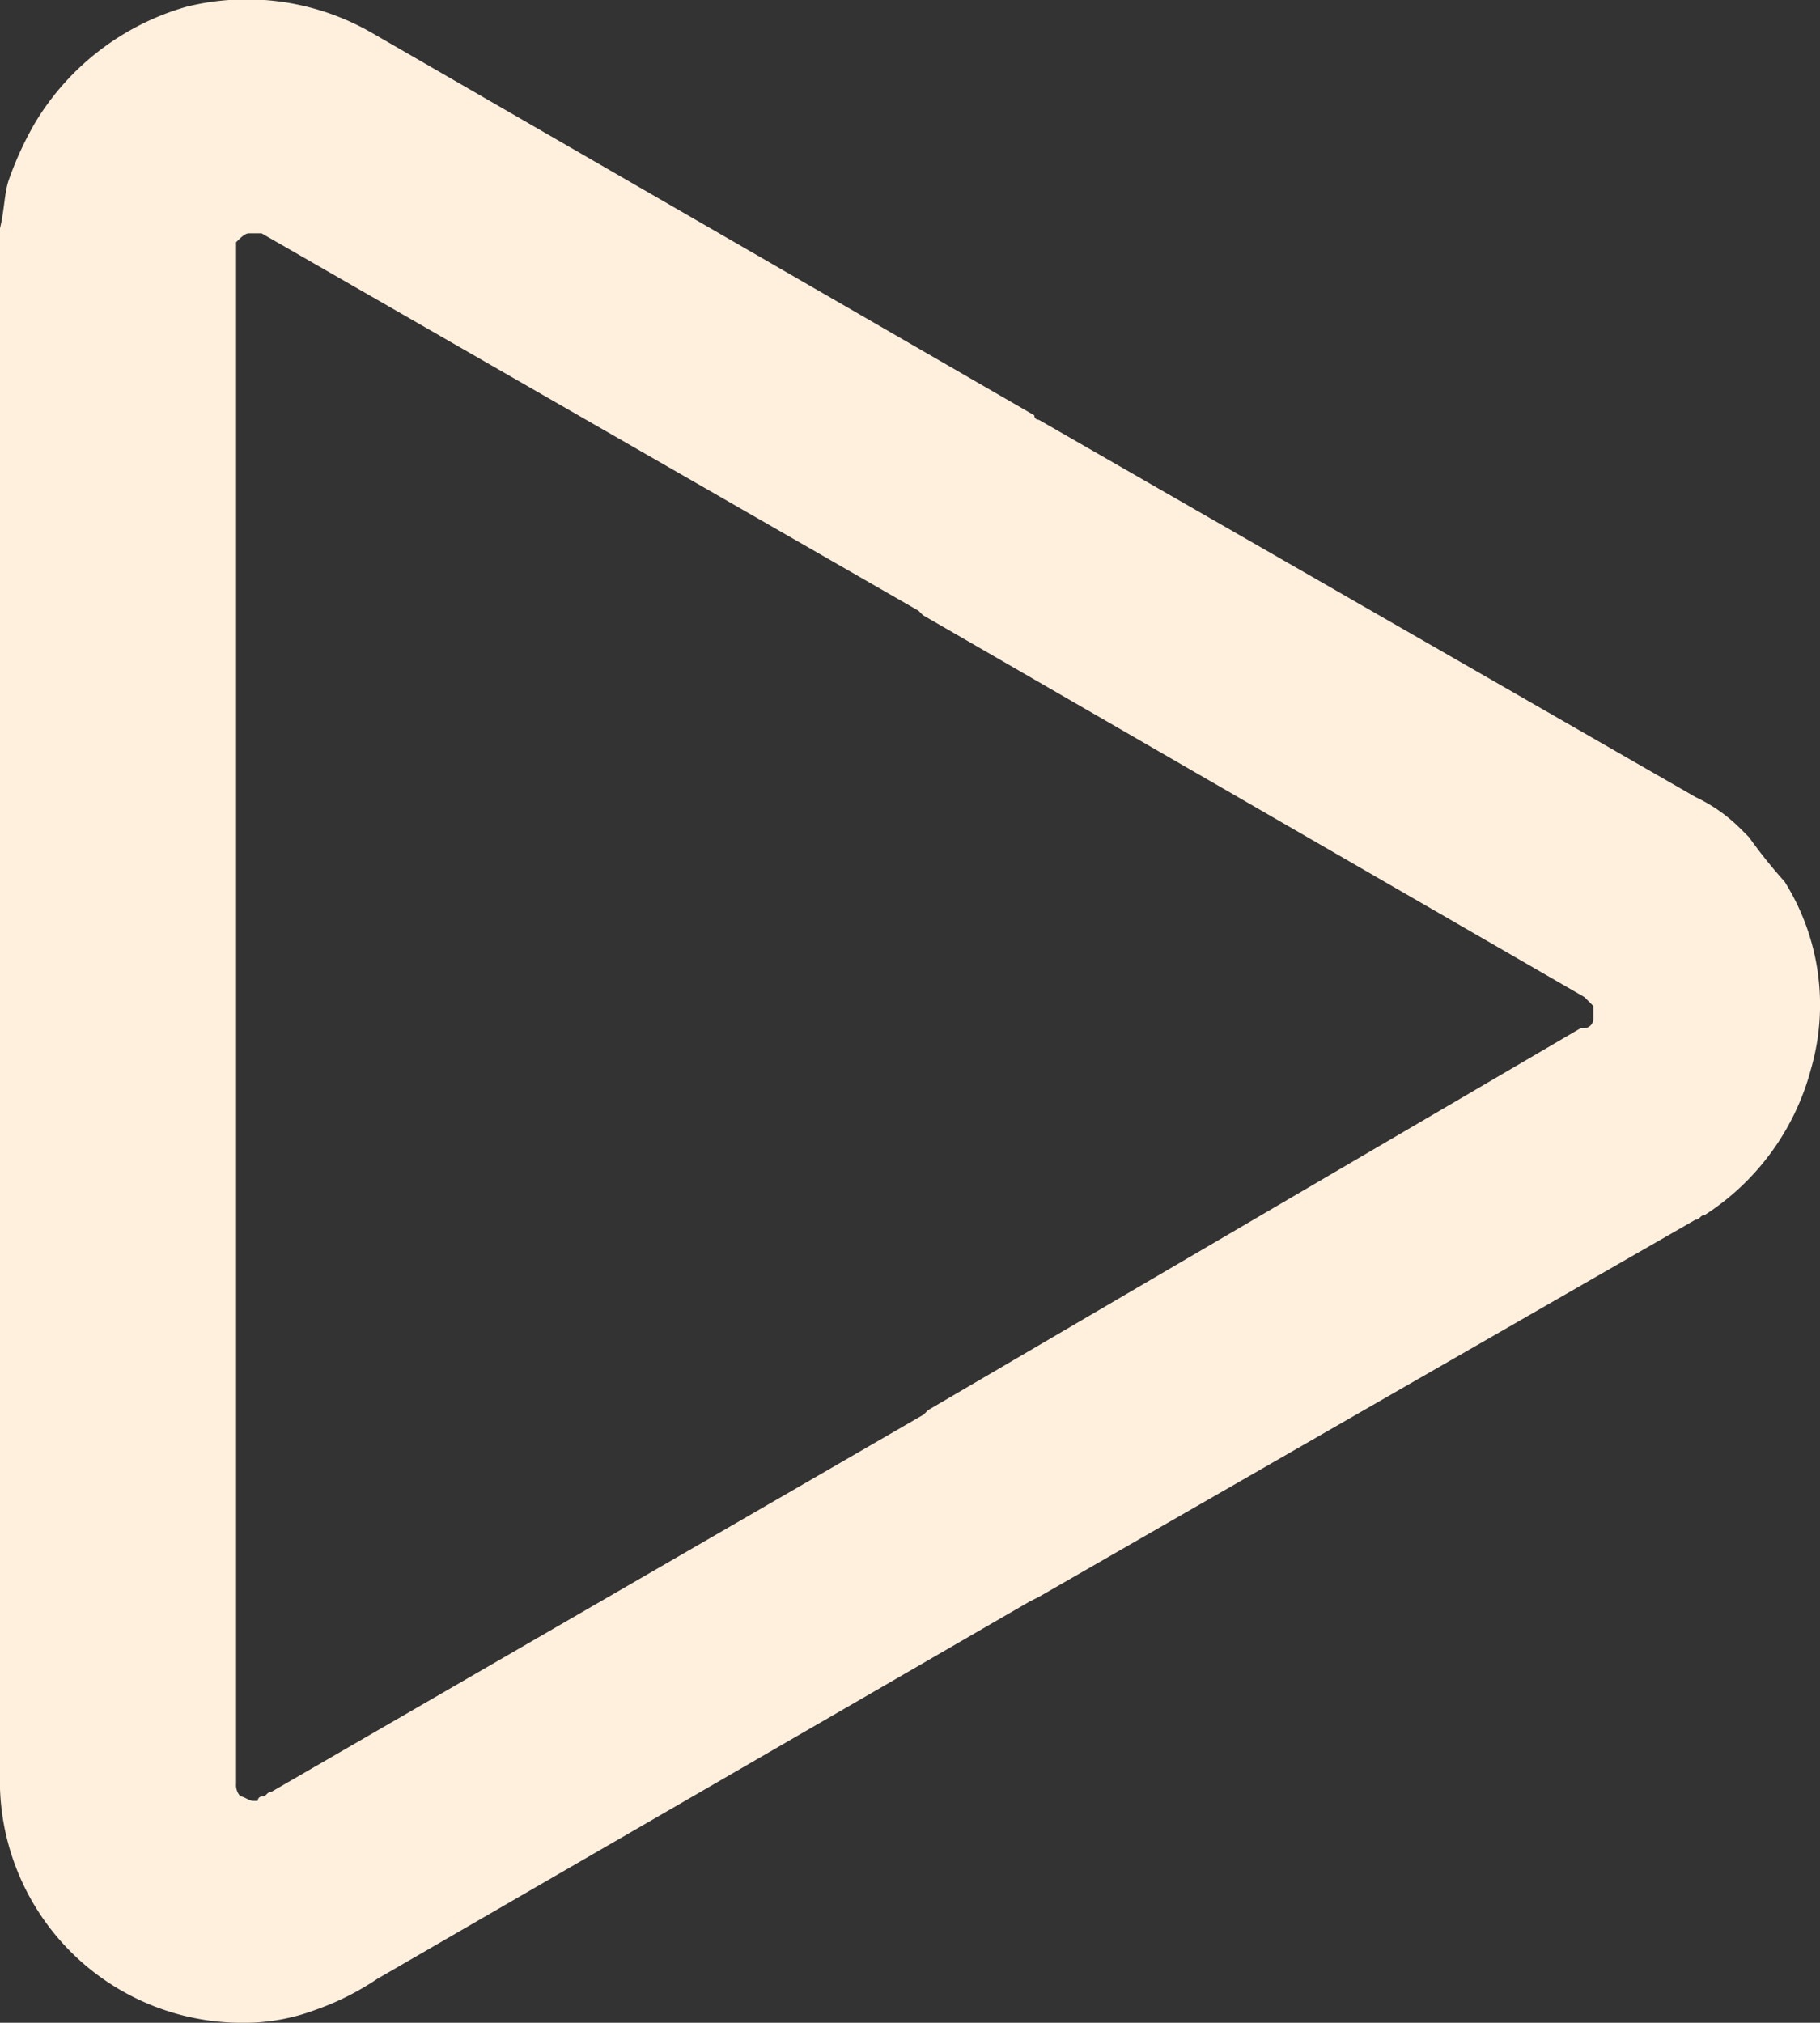 <svg id="Сгруппировать_9" data-name="Сгруппировать 9" xmlns="http://www.w3.org/2000/svg" width="14.278" height="15.864" viewBox="0 0 14.278 15.864">
  <rect x="0" y="0" width="14.278" height="15.864" fill="#333333" stroke="none"/>
  <g id="Сгруппировать_6" data-name="Сгруппировать 6" transform="translate(0 0)">
    <g id="Сгруппировать_5" data-name="Сгруппировать 5">
      <path id="Контур_5" data-name="Контур 5" d="M114.4,83.492a4,4,0,0,1-.279-.348l-.07-.07a1.251,1.251,0,0,0-.348-.244l-5.154-2.96a.034.034,0,0,1-.035-.035l-5.189-2.995a1.966,1.966,0,0,0-1.463-.209,2.04,2.04,0,0,0-1.184.905,2.624,2.624,0,0,0-.209.453c-.035.1-.035.244-.07.383V90.527a1.9,1.9,0,0,0,1.915,1.915,1.577,1.577,0,0,0,.557-.1,2.127,2.127,0,0,0,.488-.244l5.119-2.96.07-.035,5.154-2.96c.035,0,.035-.035.07-.035a1.957,1.957,0,0,0,.836-1.149A1.816,1.816,0,0,0,114.4,83.492Zm-1.5,1.08a.075.075,0,0,1-.07.07H112.8l-5.119,2.995-.035.035-5.119,2.96c-.035,0-.035.035-.07.035a.034.034,0,0,0-.035.035h-.035c-.035,0-.07-.035-.1-.035a.128.128,0,0,1-.035-.1V78.478c.035-.035.07-.07.1-.07h.1l5.154,2.96.035.035,5.189,2.995.035.035.035.035Z" transform="translate(-100.4 -76.578)" fill="#fff0de"/>
    </g>
  </g>
</svg>
